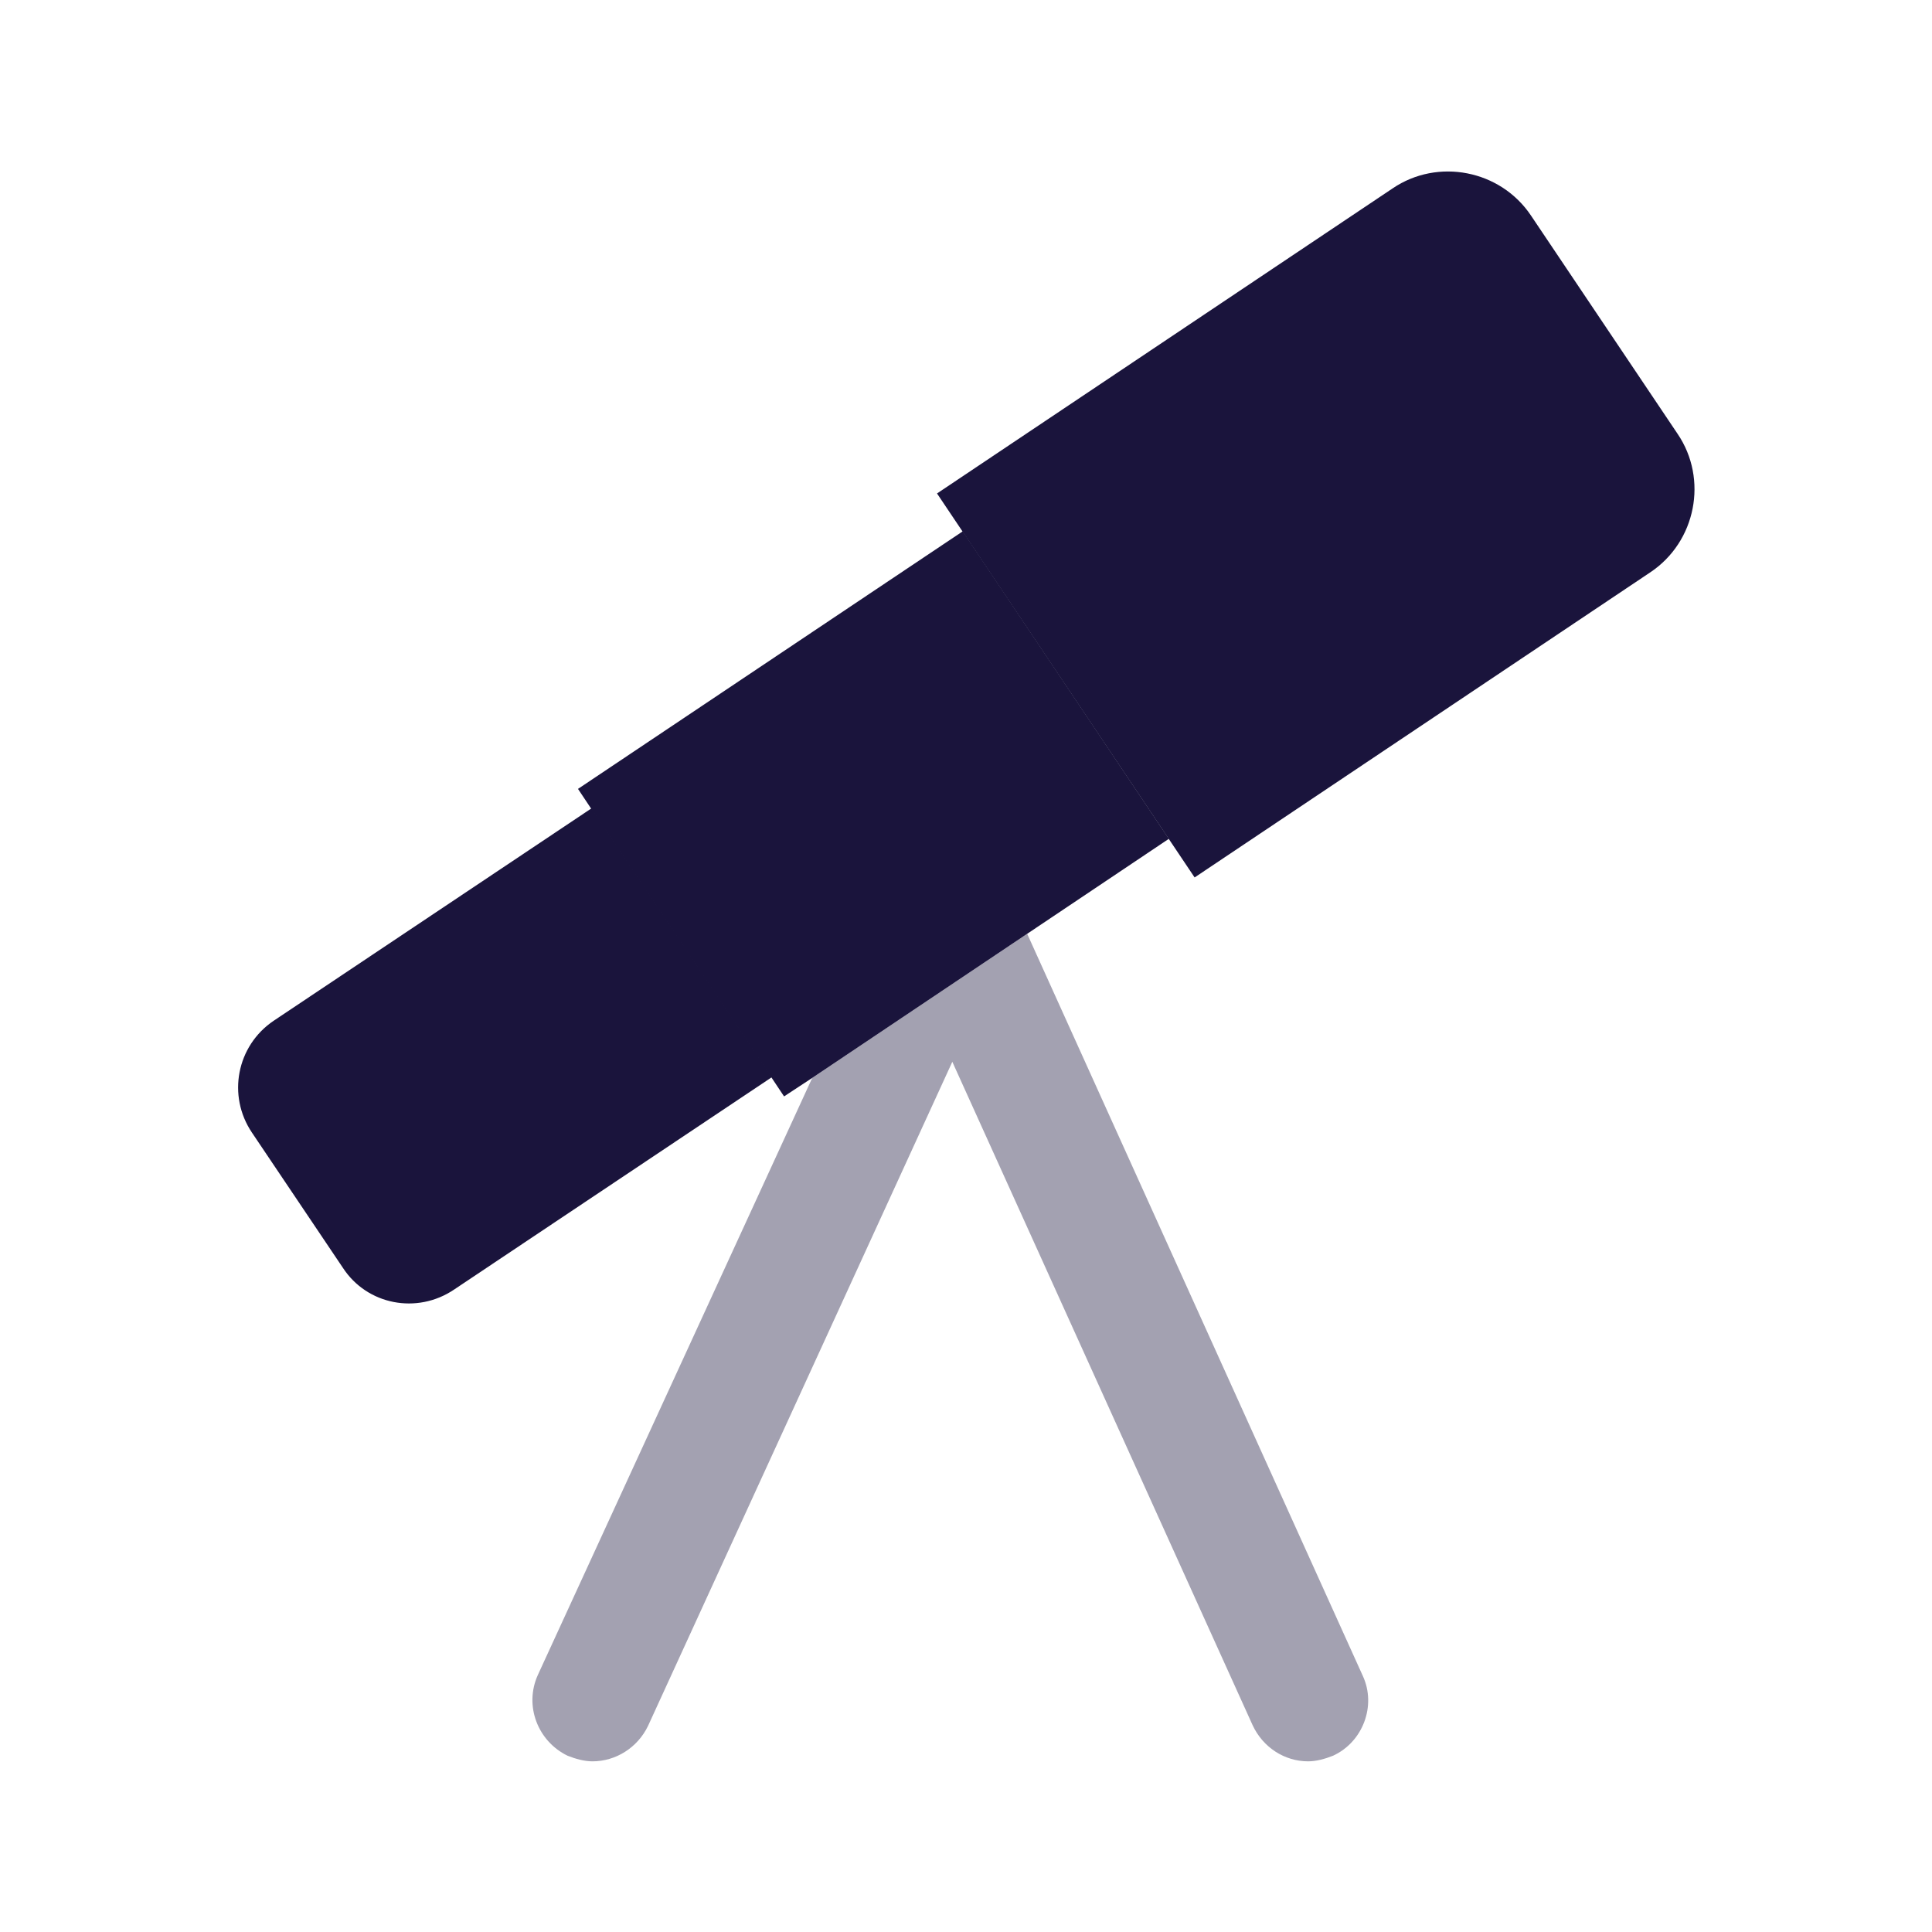 <svg width="36" height="36" viewBox="0 0 36 36" fill="none" xmlns="http://www.w3.org/2000/svg">
<path d="M22.26 16.35L30.75 10.665C31.605 10.095 31.83 8.925 31.26 8.085L28.53 4.02C27.96 3.165 26.79 2.94 25.95 3.51L17.46 9.195L22.26 16.35Z" fill="#1A143C"/>
<path d="M21.78 15.63L19.14 17.4L15.135 20.085L14.61 20.43L14.37 20.07L11.01 15.06L10.77 14.7L17.94 9.9L21.78 15.63Z" fill="#1A143C"/>
<path d="M8.46 24.03L14.385 20.07L11.025 15.06L5.1 19.02C4.41 19.485 4.23 20.415 4.695 21.105L6.39 23.625C6.84 24.315 7.77 24.495 8.46 24.03Z" fill="#1A143C"/>
<path opacity="0.4" d="M24.84 32.715C24.69 32.775 24.525 32.82 24.375 32.82C23.94 32.82 23.535 32.565 23.34 32.145L17.745 19.785L12.075 32.16C11.88 32.565 11.475 32.82 11.04 32.82C10.89 32.82 10.725 32.775 10.575 32.715C10.02 32.445 9.765 31.785 10.02 31.215L15.135 20.085L19.14 17.4L25.395 31.23C25.65 31.785 25.395 32.46 24.84 32.715Z" fill="#1A143C"/>
</svg>
